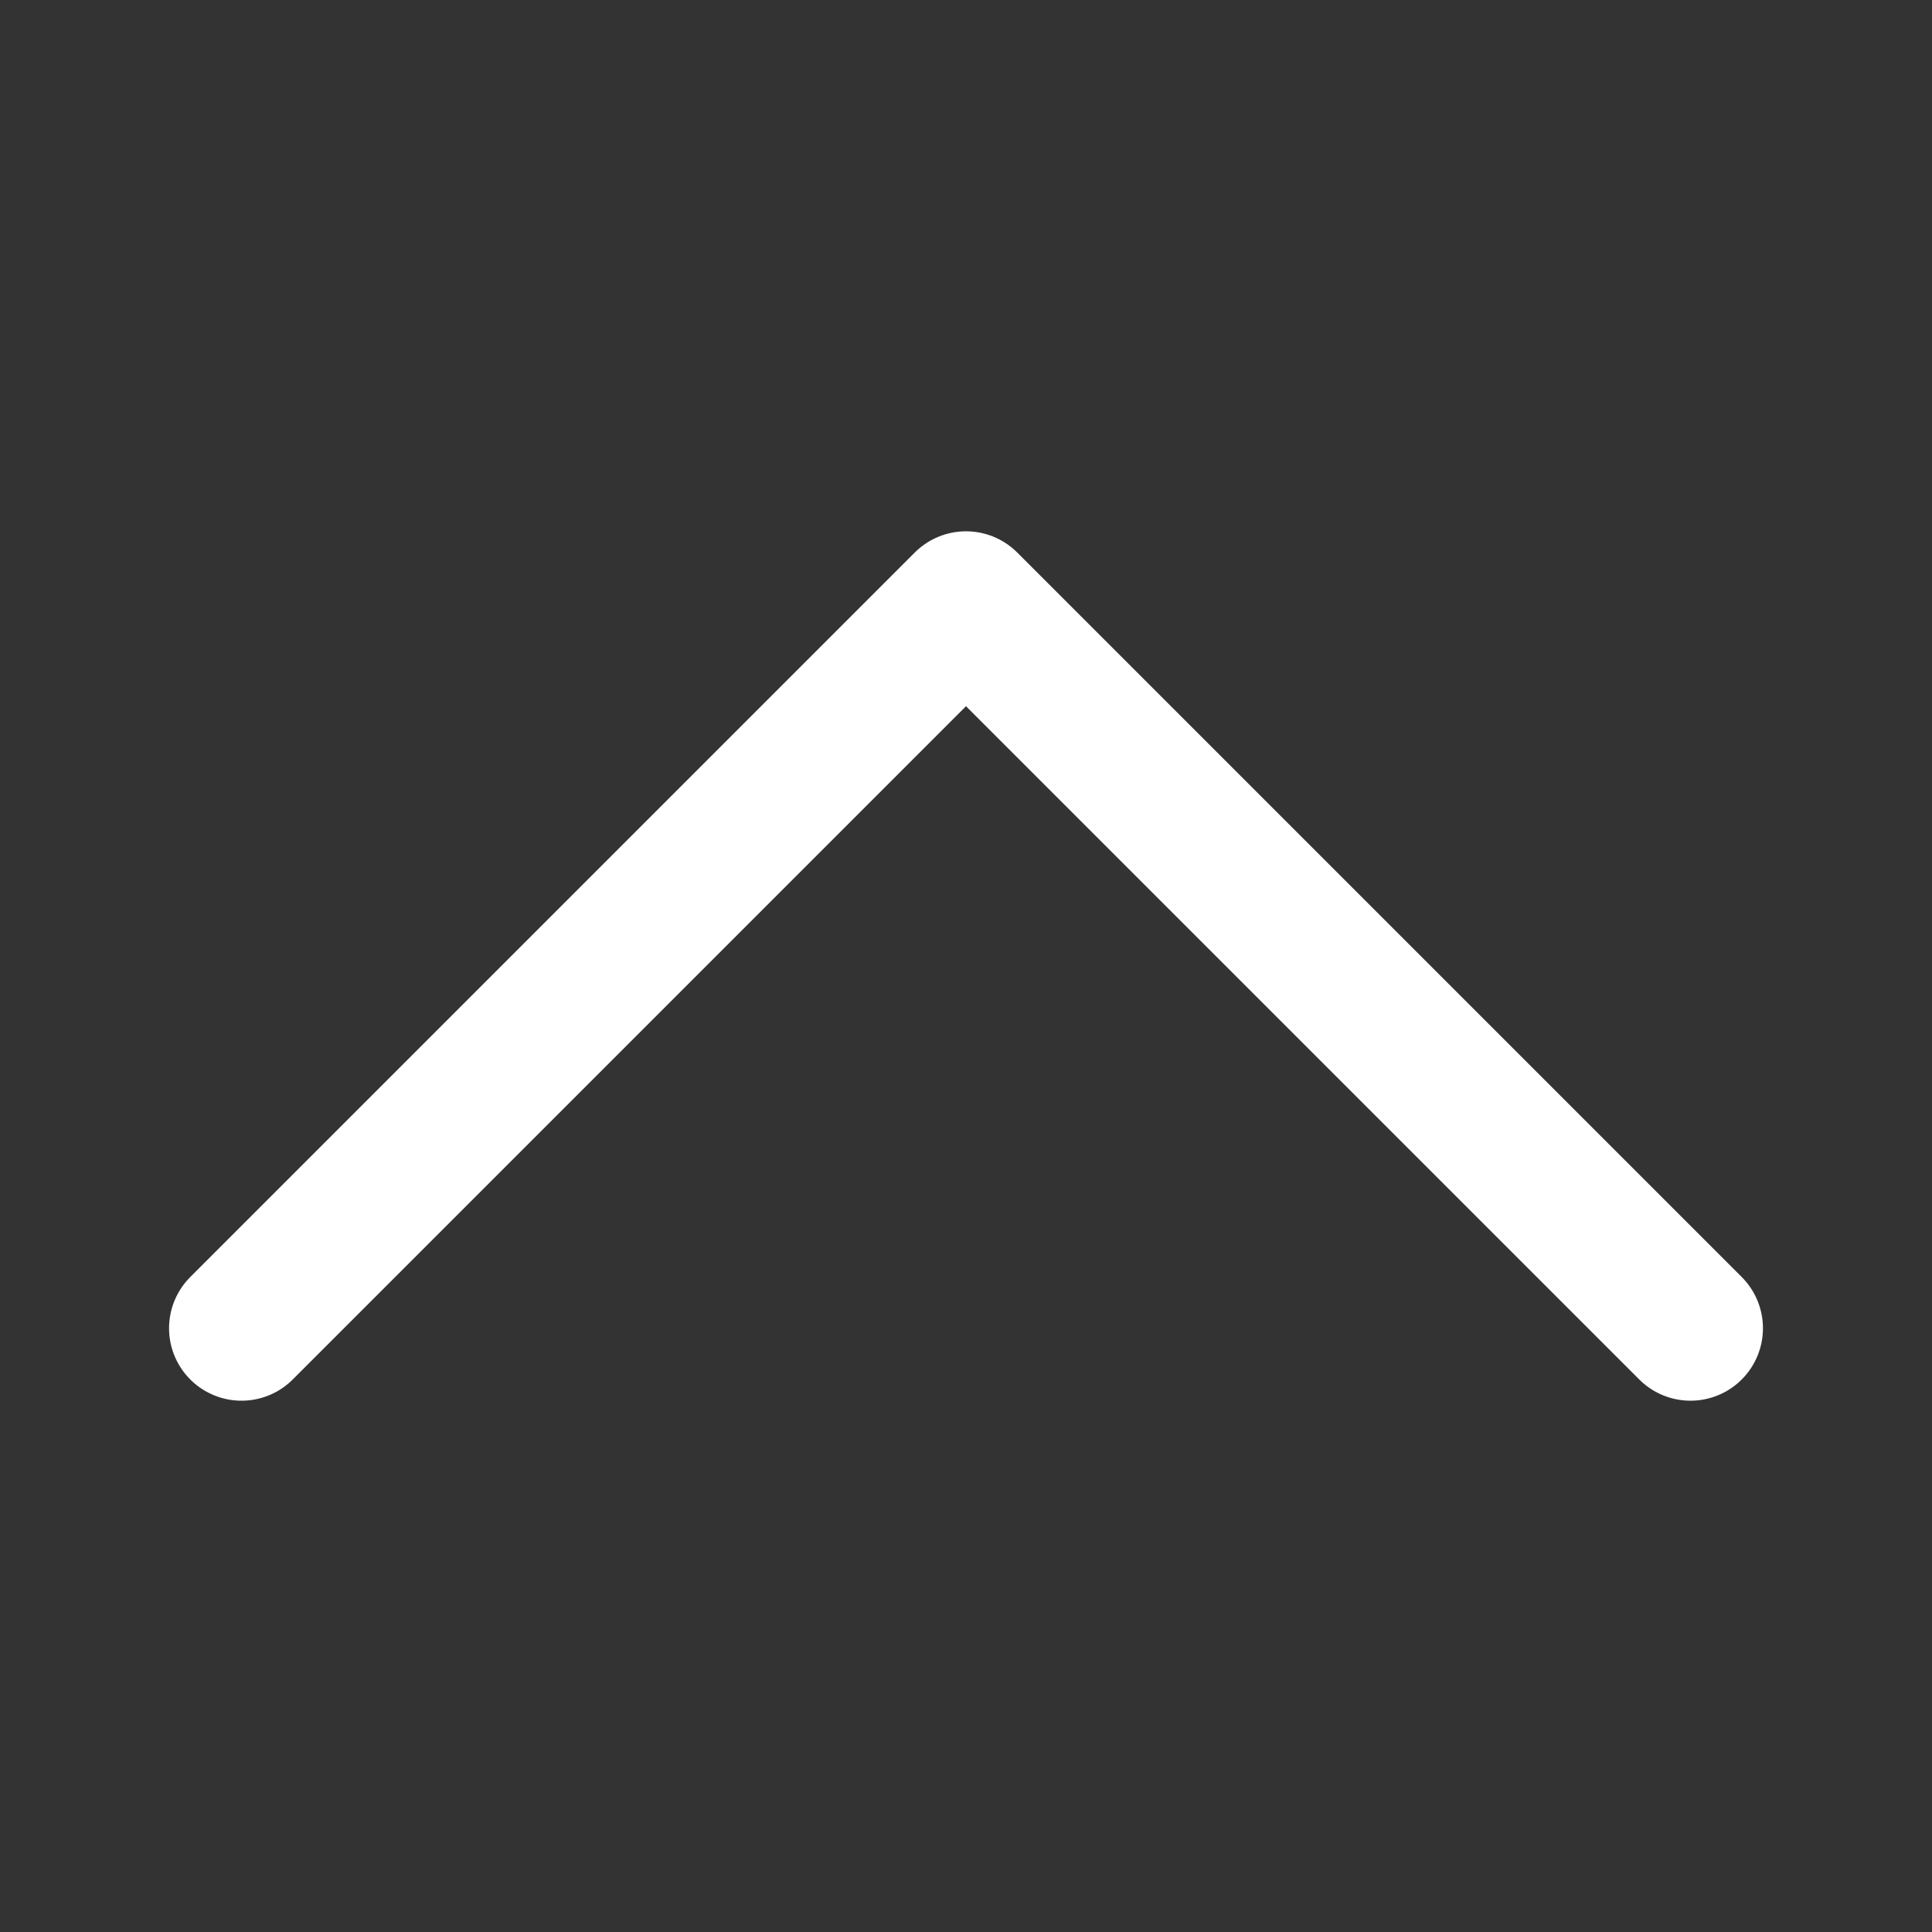 <svg width="20" height="20" viewBox="0 0 20 20" fill="none" xmlns="http://www.w3.org/2000/svg">
<rect x="0" y="0" width="20" height="20" fill="#333333" stroke="none"/>
<path d="M2.5 13.75L10 6.25L17.5 13.75" stroke="white" stroke-width="1.5" stroke-linecap="round" stroke-linejoin="round"/>
</svg>
